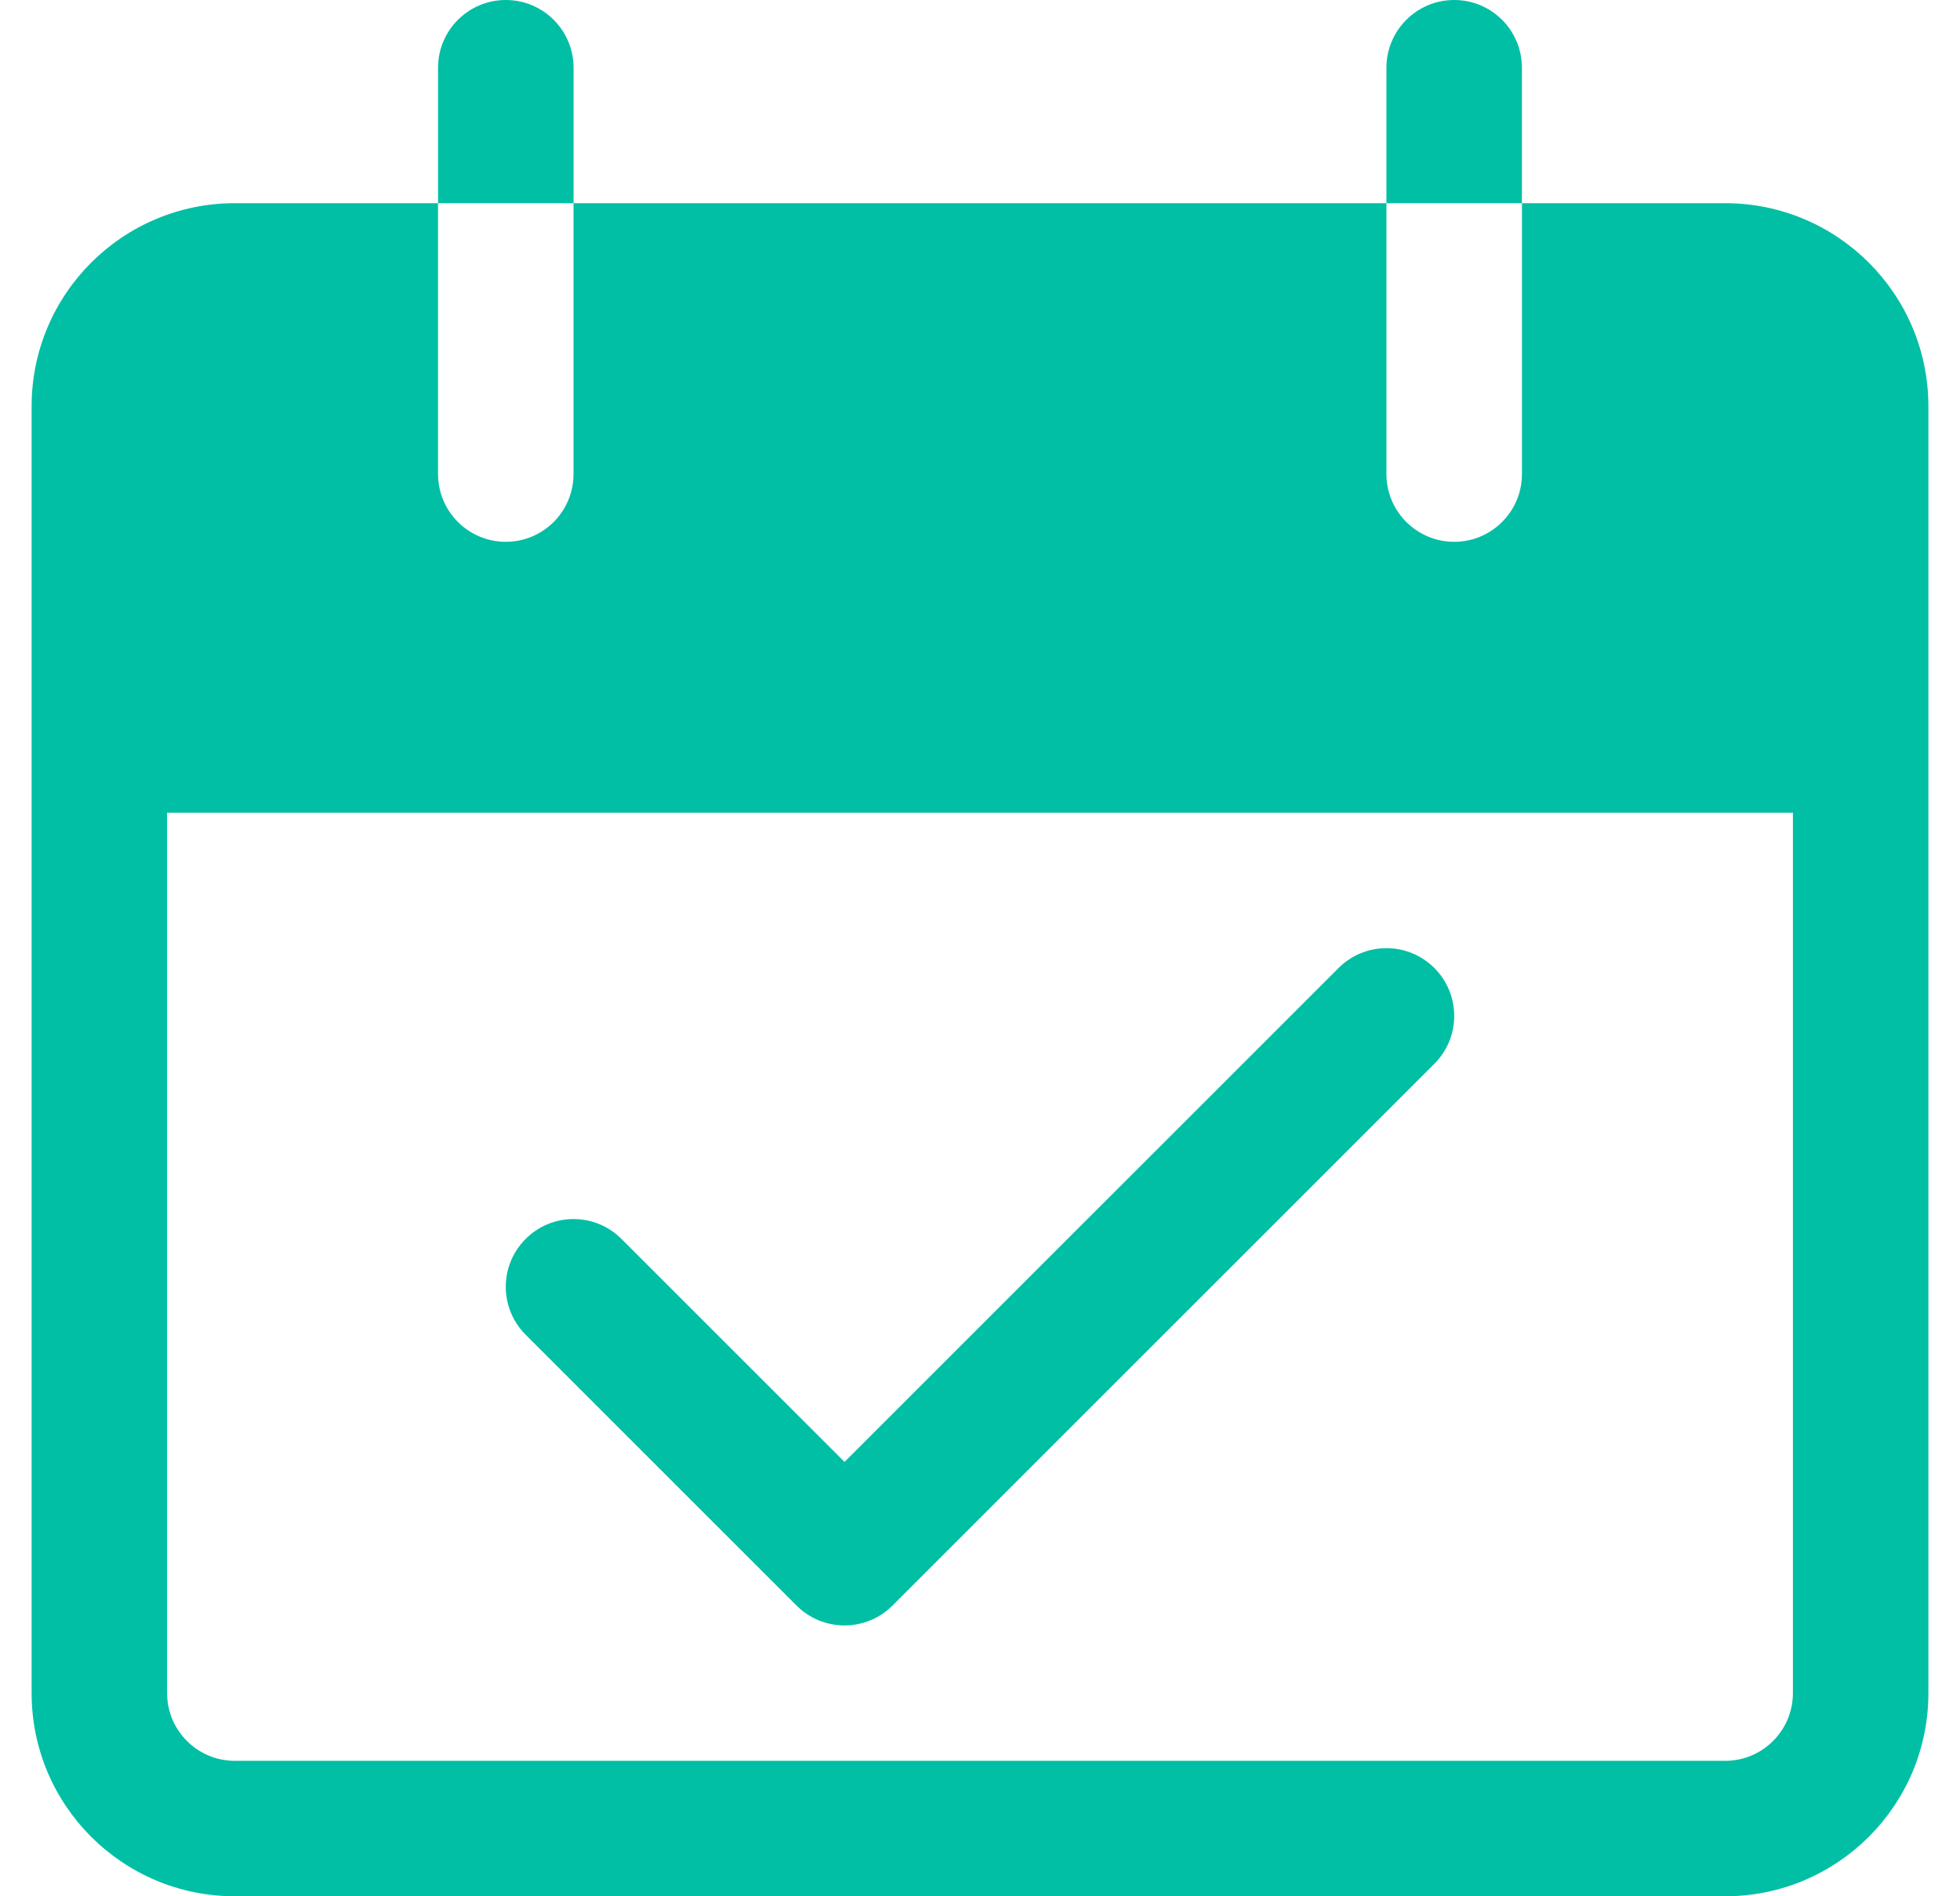 <svg width="31" height="30" viewBox="0 0 40 40" fill="none" xmlns="http://www.w3.org/2000/svg">
<path d="M10 0C9.211 0 8.571 0.64 8.571 1.429V4.286H11.429V1.429C11.429 0.64 10.789 0 10 0Z" fill="#00BFA5"/>
<path d="M30 0C29.211 0 28.571 0.64 28.571 1.429V4.286H31.428V1.429C31.429 0.64 30.789 0 30 0Z" fill="#00BFA5"/>
<path d="M35.714 4.286H31.429V10C31.429 10.789 30.789 11.429 30 11.429C29.211 11.429 28.571 10.789 28.571 10V4.286H11.428V10C11.428 10.789 10.789 11.429 10 11.429C9.211 11.429 8.571 10.789 8.571 10V4.286H4.286C1.919 4.286 0 6.204 0 8.571V35.714C0 38.081 1.919 40 4.286 40H35.714C38.081 40 40 38.081 40 35.714V8.571C40 6.204 38.081 4.286 35.714 4.286ZM37.143 35.714C37.143 36.503 36.503 37.143 35.714 37.143H4.286C3.497 37.143 2.857 36.503 2.857 35.714V17.143H37.143V35.714Z" fill="#00BFA5"/>
<path d="M29.582 20.419C29.024 19.861 28.12 19.861 27.561 20.419L17.143 30.837L12.438 26.133C11.88 25.575 10.976 25.575 10.418 26.134C9.86 26.692 9.86 27.596 10.418 28.154L16.133 33.869C16.691 34.426 17.595 34.426 18.153 33.869L29.581 22.44C30.14 21.882 30.14 20.977 29.582 20.419Z" fill="#00BFA5"/>
</svg>
